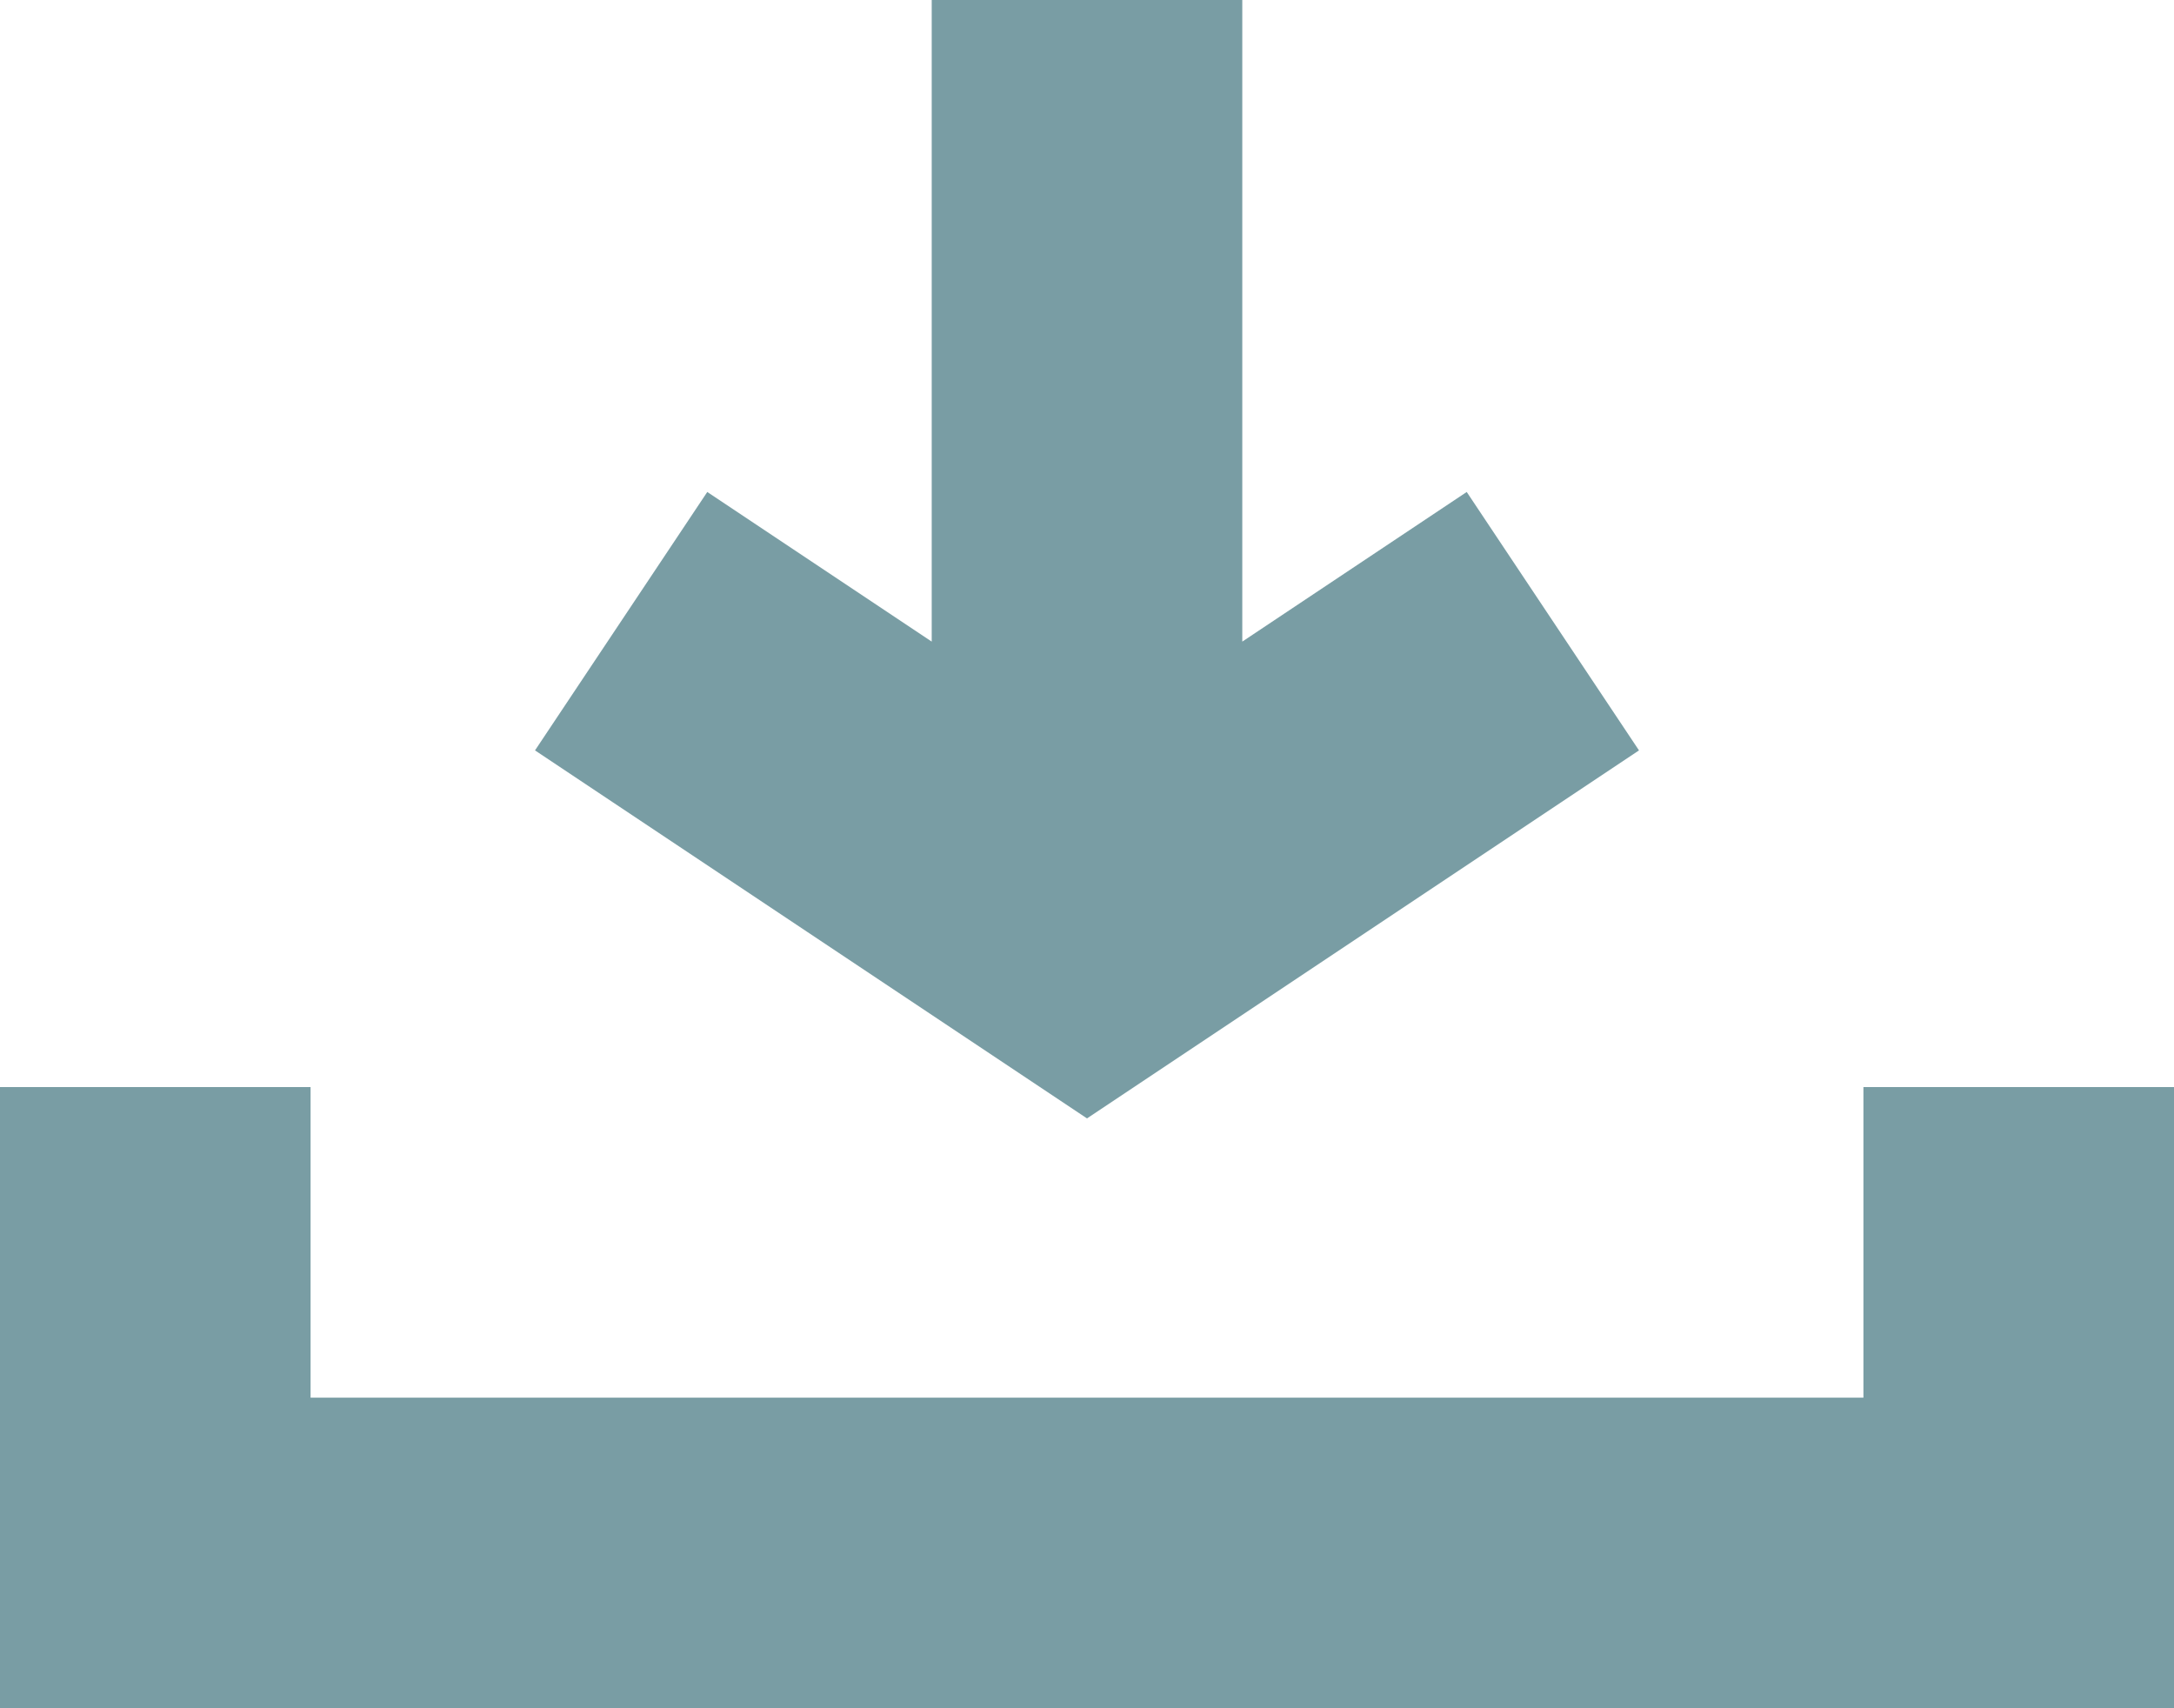 <svg xmlns="http://www.w3.org/2000/svg" width="14" height="11" viewBox="0 0 14 11">
    <g fill="none" fill-rule="evenodd" stroke="#799DA4" stroke-width="2">
        <path d="M12 7L12 10 0 10 0 7M9 4L6 6 3 4M6 6L6 0" transform="translate(1)"/>
    </g>
</svg>
